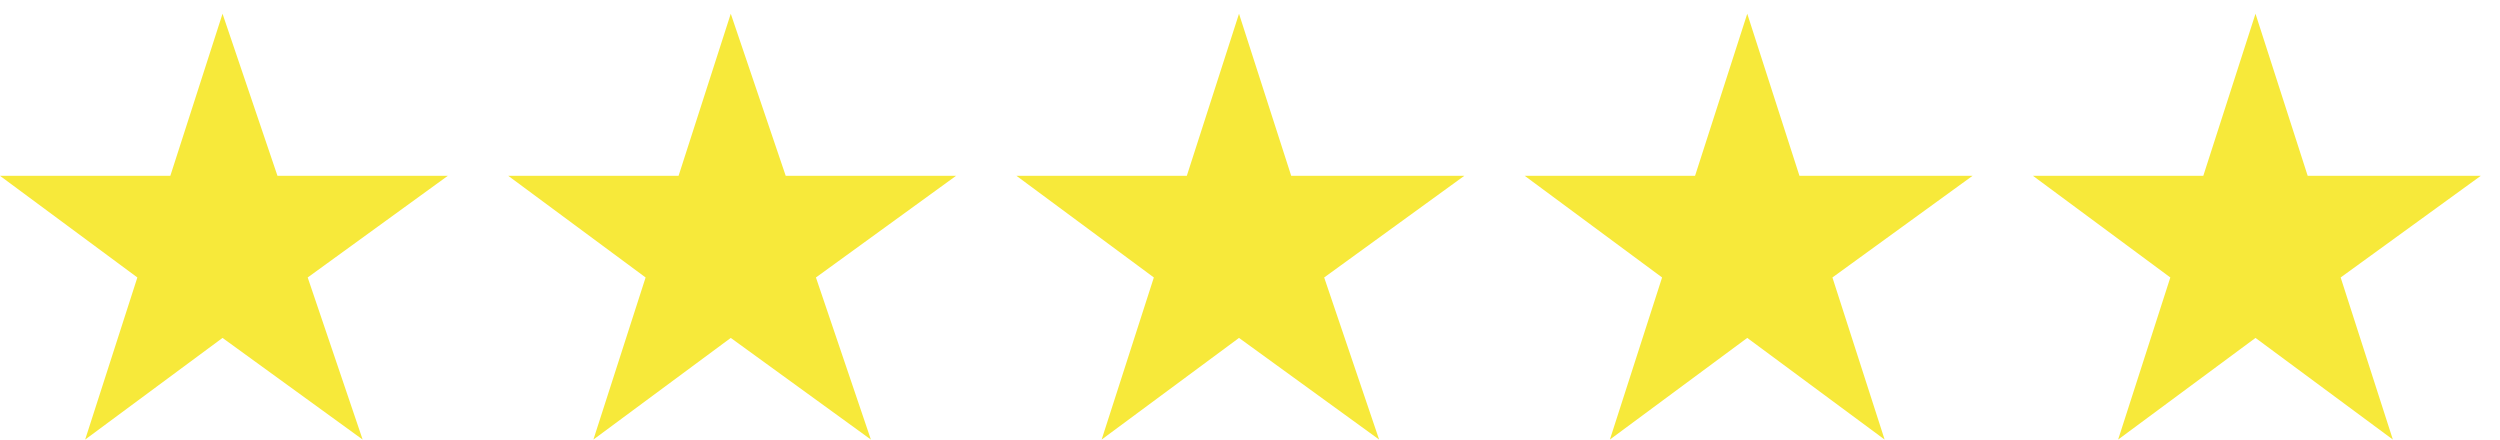 <?xml version="1.0" encoding="utf-8"?>
<!-- Generator: Adobe Illustrator 18.0.0, SVG Export Plug-In . SVG Version: 6.00 Build 0)  -->
<!DOCTYPE svg PUBLIC "-//W3C//DTD SVG 1.1//EN" "http://www.w3.org/Graphics/SVG/1.1/DTD/svg11.dtd">
<svg version="1.1" id="Слой_1" xmlns="http://www.w3.org/2000/svg" xmlns:xlink="http://www.w3.org/1999/xlink" x="0px" y="0px"
	 viewBox="0 0 91 16" enable-background="new 0 0 91 16" xml:space="preserve">
<polygon fill="#F7E93A" points="8.1,0.5 6.2,6.4 0,6.4 5,10.1 3.1,16 8.1,12.3 13.2,16 11.2,10.1 16.3,6.4 10.1,6.4 "/>
<polygon fill="#F7E93A" points="26.6,0.5 24.7,6.4 18.5,6.4 23.5,10.1 21.6,16 26.6,12.3 31.7,16 29.7,10.1 34.8,6.4 28.6,6.4 "/>
<polygon fill="#F7E93A" points="45.1,0.5 43.2,6.4 37,6.4 42,10.1 40.1,16 45.1,12.3 50.2,16 48.2,10.1 53.3,6.4 47,6.4 "/>
<polygon fill="#F7E93A" points="63.6,0.5 61.7,6.4 55.5,6.4 60.5,10.1 58.6,16 63.6,12.3 68.6,16 66.7,10.1 71.8,6.4 65.5,6.4 "/>
<polygon fill="#F7E93A" points="82.1,0.5 80.2,6.4 74,6.4 79,10.1 77.1,16 82.1,12.3 87.1,16 85.2,10.1 90.3,6.4 84,6.4 "/>
</svg>
